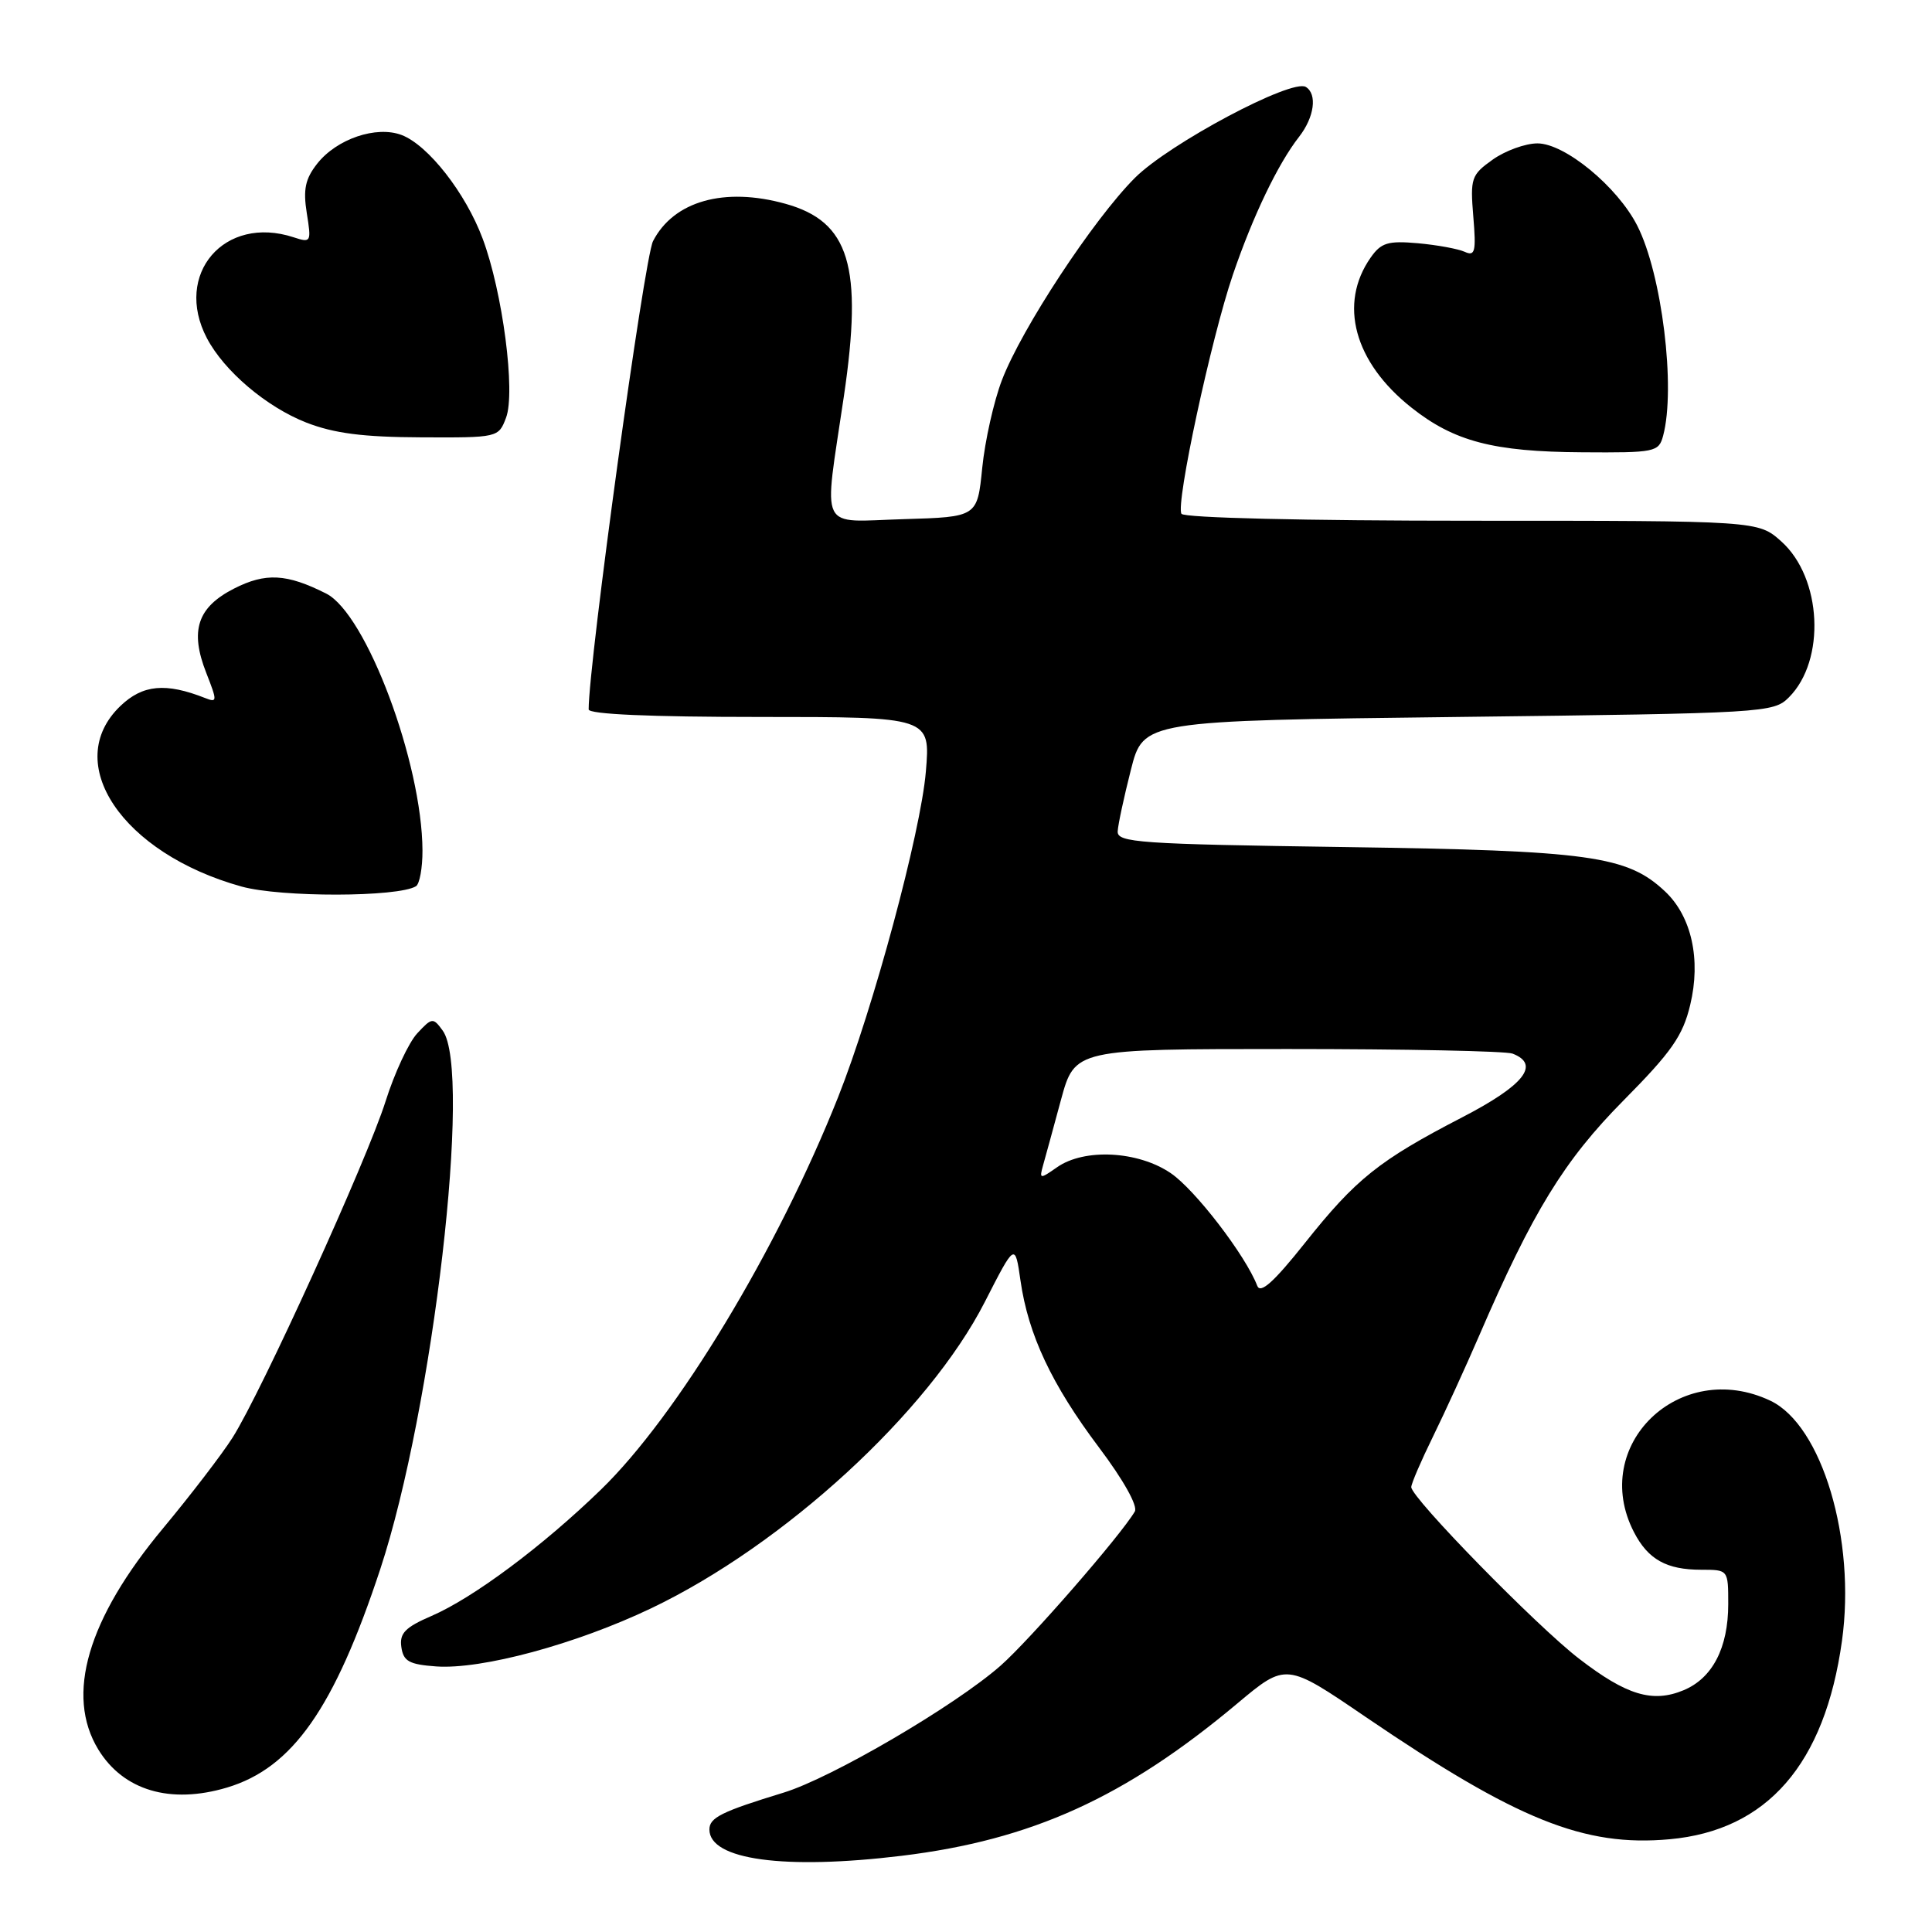 <?xml version="1.0" encoding="UTF-8" standalone="no"?>
<!DOCTYPE svg PUBLIC "-//W3C//DTD SVG 1.1//EN" "http://www.w3.org/Graphics/SVG/1.1/DTD/svg11.dtd" >
<svg xmlns="http://www.w3.org/2000/svg" xmlns:xlink="http://www.w3.org/1999/xlink" version="1.1" viewBox="0 0 256 256">
 <g >
 <path fill="currentColor"
d=" M 119.50 245.90 C 136.70 243.80 149.06 238.20 163.95 225.72 C 170.41 220.31 170.41 220.31 180.95 227.50 C 201.02 241.16 209.91 244.74 221.23 243.71 C 234.17 242.54 241.80 233.75 244.07 217.43 C 245.94 203.99 241.43 188.85 234.58 185.60 C 222.59 179.92 210.56 191.51 216.51 203.02 C 218.38 206.64 220.82 208.00 225.43 208.00 C 229.00 208.00 229.00 208.00 229.00 212.55 C 229.00 218.35 226.91 222.38 223.07 223.97 C 218.97 225.67 215.52 224.63 209.24 219.79 C 203.63 215.48 187.00 198.47 187.00 197.05 C 187.00 196.59 188.30 193.57 189.88 190.35 C 191.46 187.13 194.21 181.12 195.99 177.00 C 203.09 160.55 207.26 153.76 215.12 145.82 C 221.49 139.39 222.98 137.26 223.96 133.16 C 225.41 127.14 224.14 121.42 220.63 118.12 C 215.60 113.39 210.68 112.71 178.25 112.24 C 150.91 111.85 148.01 111.65 148.10 110.15 C 148.15 109.24 148.94 105.58 149.85 102.00 C 151.50 95.50 151.50 95.50 193.22 95.00 C 233.93 94.51 235.00 94.45 237.04 92.40 C 241.95 87.49 241.42 76.57 236.04 71.75 C 232.97 69.00 232.97 69.00 195.04 69.00 C 172.90 69.00 156.88 68.62 156.55 68.08 C 155.76 66.80 160.47 44.90 163.36 36.41 C 166.00 28.66 169.33 21.71 172.14 18.12 C 174.16 15.52 174.57 12.47 173.03 11.52 C 171.18 10.38 154.92 19.03 150.38 23.57 C 144.89 29.06 135.36 43.55 132.76 50.37 C 131.68 53.19 130.51 58.42 130.15 62.00 C 129.50 68.50 129.50 68.50 119.75 68.79 C 108.29 69.12 109.12 70.83 111.82 52.50 C 114.36 35.26 112.57 29.36 104.07 27.00 C 95.97 24.75 89.27 26.64 86.53 31.95 C 85.37 34.19 78.00 87.80 78.00 94.00 C 78.00 94.64 86.15 95.00 100.65 95.00 C 123.29 95.00 123.29 95.00 122.68 102.25 C 122.00 110.33 115.71 133.65 111.06 145.36 C 103.01 165.62 89.71 187.62 79.60 197.41 C 71.85 204.92 62.72 211.72 57.18 214.12 C 53.68 215.63 52.92 216.42 53.18 218.24 C 53.45 220.13 54.21 220.55 57.80 220.81 C 63.82 221.24 76.30 217.87 86.28 213.11 C 103.89 204.70 123.04 187.12 130.50 172.50 C 134.50 164.67 134.50 164.67 135.22 169.68 C 136.25 176.87 139.35 183.45 145.61 191.78 C 148.85 196.08 150.79 199.55 150.37 200.28 C 148.52 203.44 136.42 217.34 132.57 220.72 C 126.50 226.05 110.18 235.59 103.84 237.53 C 95.60 240.05 94.00 240.84 94.00 242.42 C 94.00 246.44 103.93 247.79 119.50 245.90 Z  M 30.08 236.86 C 38.76 234.26 44.29 226.38 50.39 207.91 C 57.39 186.68 62.59 141.92 58.66 136.56 C 57.39 134.81 57.24 134.82 55.29 136.92 C 54.16 138.13 52.27 142.19 51.09 145.93 C 48.64 153.69 34.64 184.47 30.81 190.50 C 29.41 192.70 25.28 198.09 21.62 202.49 C 11.59 214.52 8.64 224.61 13.02 231.81 C 16.35 237.26 22.58 239.10 30.08 236.86 Z  M 55.12 117.43 C 55.60 117.13 55.99 115.00 55.98 112.69 C 55.93 101.07 48.53 81.33 43.22 78.65 C 37.99 76.01 35.19 75.86 31.01 77.99 C 26.15 80.47 25.13 83.56 27.33 89.16 C 28.80 92.91 28.80 93.13 27.20 92.50 C 21.96 90.43 18.91 90.71 15.95 93.55 C 8.11 101.06 16.17 113.07 32.00 117.47 C 37.22 118.92 52.75 118.89 55.12 117.43 Z  M 220.37 57.75 C 222.07 51.41 220.21 36.29 216.94 29.89 C 214.31 24.73 207.35 19.00 203.72 19.00 C 202.12 19.00 199.45 19.97 197.79 21.15 C 194.95 23.17 194.80 23.61 195.22 28.69 C 195.61 33.35 195.45 33.99 194.09 33.37 C 193.21 32.97 190.42 32.46 187.87 32.23 C 183.91 31.88 183.00 32.16 181.62 34.13 C 177.33 40.25 179.43 48.00 187.01 54.00 C 192.67 58.49 197.87 59.86 209.63 59.93 C 219.32 60.00 219.79 59.90 220.37 57.75 Z  M 67.05 55.36 C 68.34 51.99 66.60 38.67 63.95 31.61 C 61.69 25.56 56.73 19.23 53.22 17.89 C 49.87 16.62 44.61 18.40 42.02 21.70 C 40.45 23.70 40.15 25.10 40.65 28.24 C 41.27 32.10 41.22 32.20 38.90 31.44 C 29.74 28.44 22.97 36.32 27.41 44.80 C 29.70 49.17 35.30 53.92 40.58 55.99 C 44.25 57.42 48.10 57.92 55.77 57.95 C 65.98 58.00 66.06 57.98 67.05 55.36 Z  M 166.59 170.37 C 165.05 166.36 158.35 157.63 155.13 155.45 C 150.80 152.50 143.68 152.13 140.06 154.67 C 137.79 156.26 137.70 156.25 138.21 154.42 C 138.51 153.36 139.58 149.46 140.58 145.75 C 142.42 139.00 142.42 139.00 170.63 139.00 C 186.14 139.00 199.55 139.27 200.42 139.61 C 204.14 141.04 201.96 143.80 193.75 148.05 C 182.72 153.76 179.67 156.20 172.91 164.70 C 168.79 169.88 167.01 171.48 166.59 170.37 Z "/>
</g>
</svg>